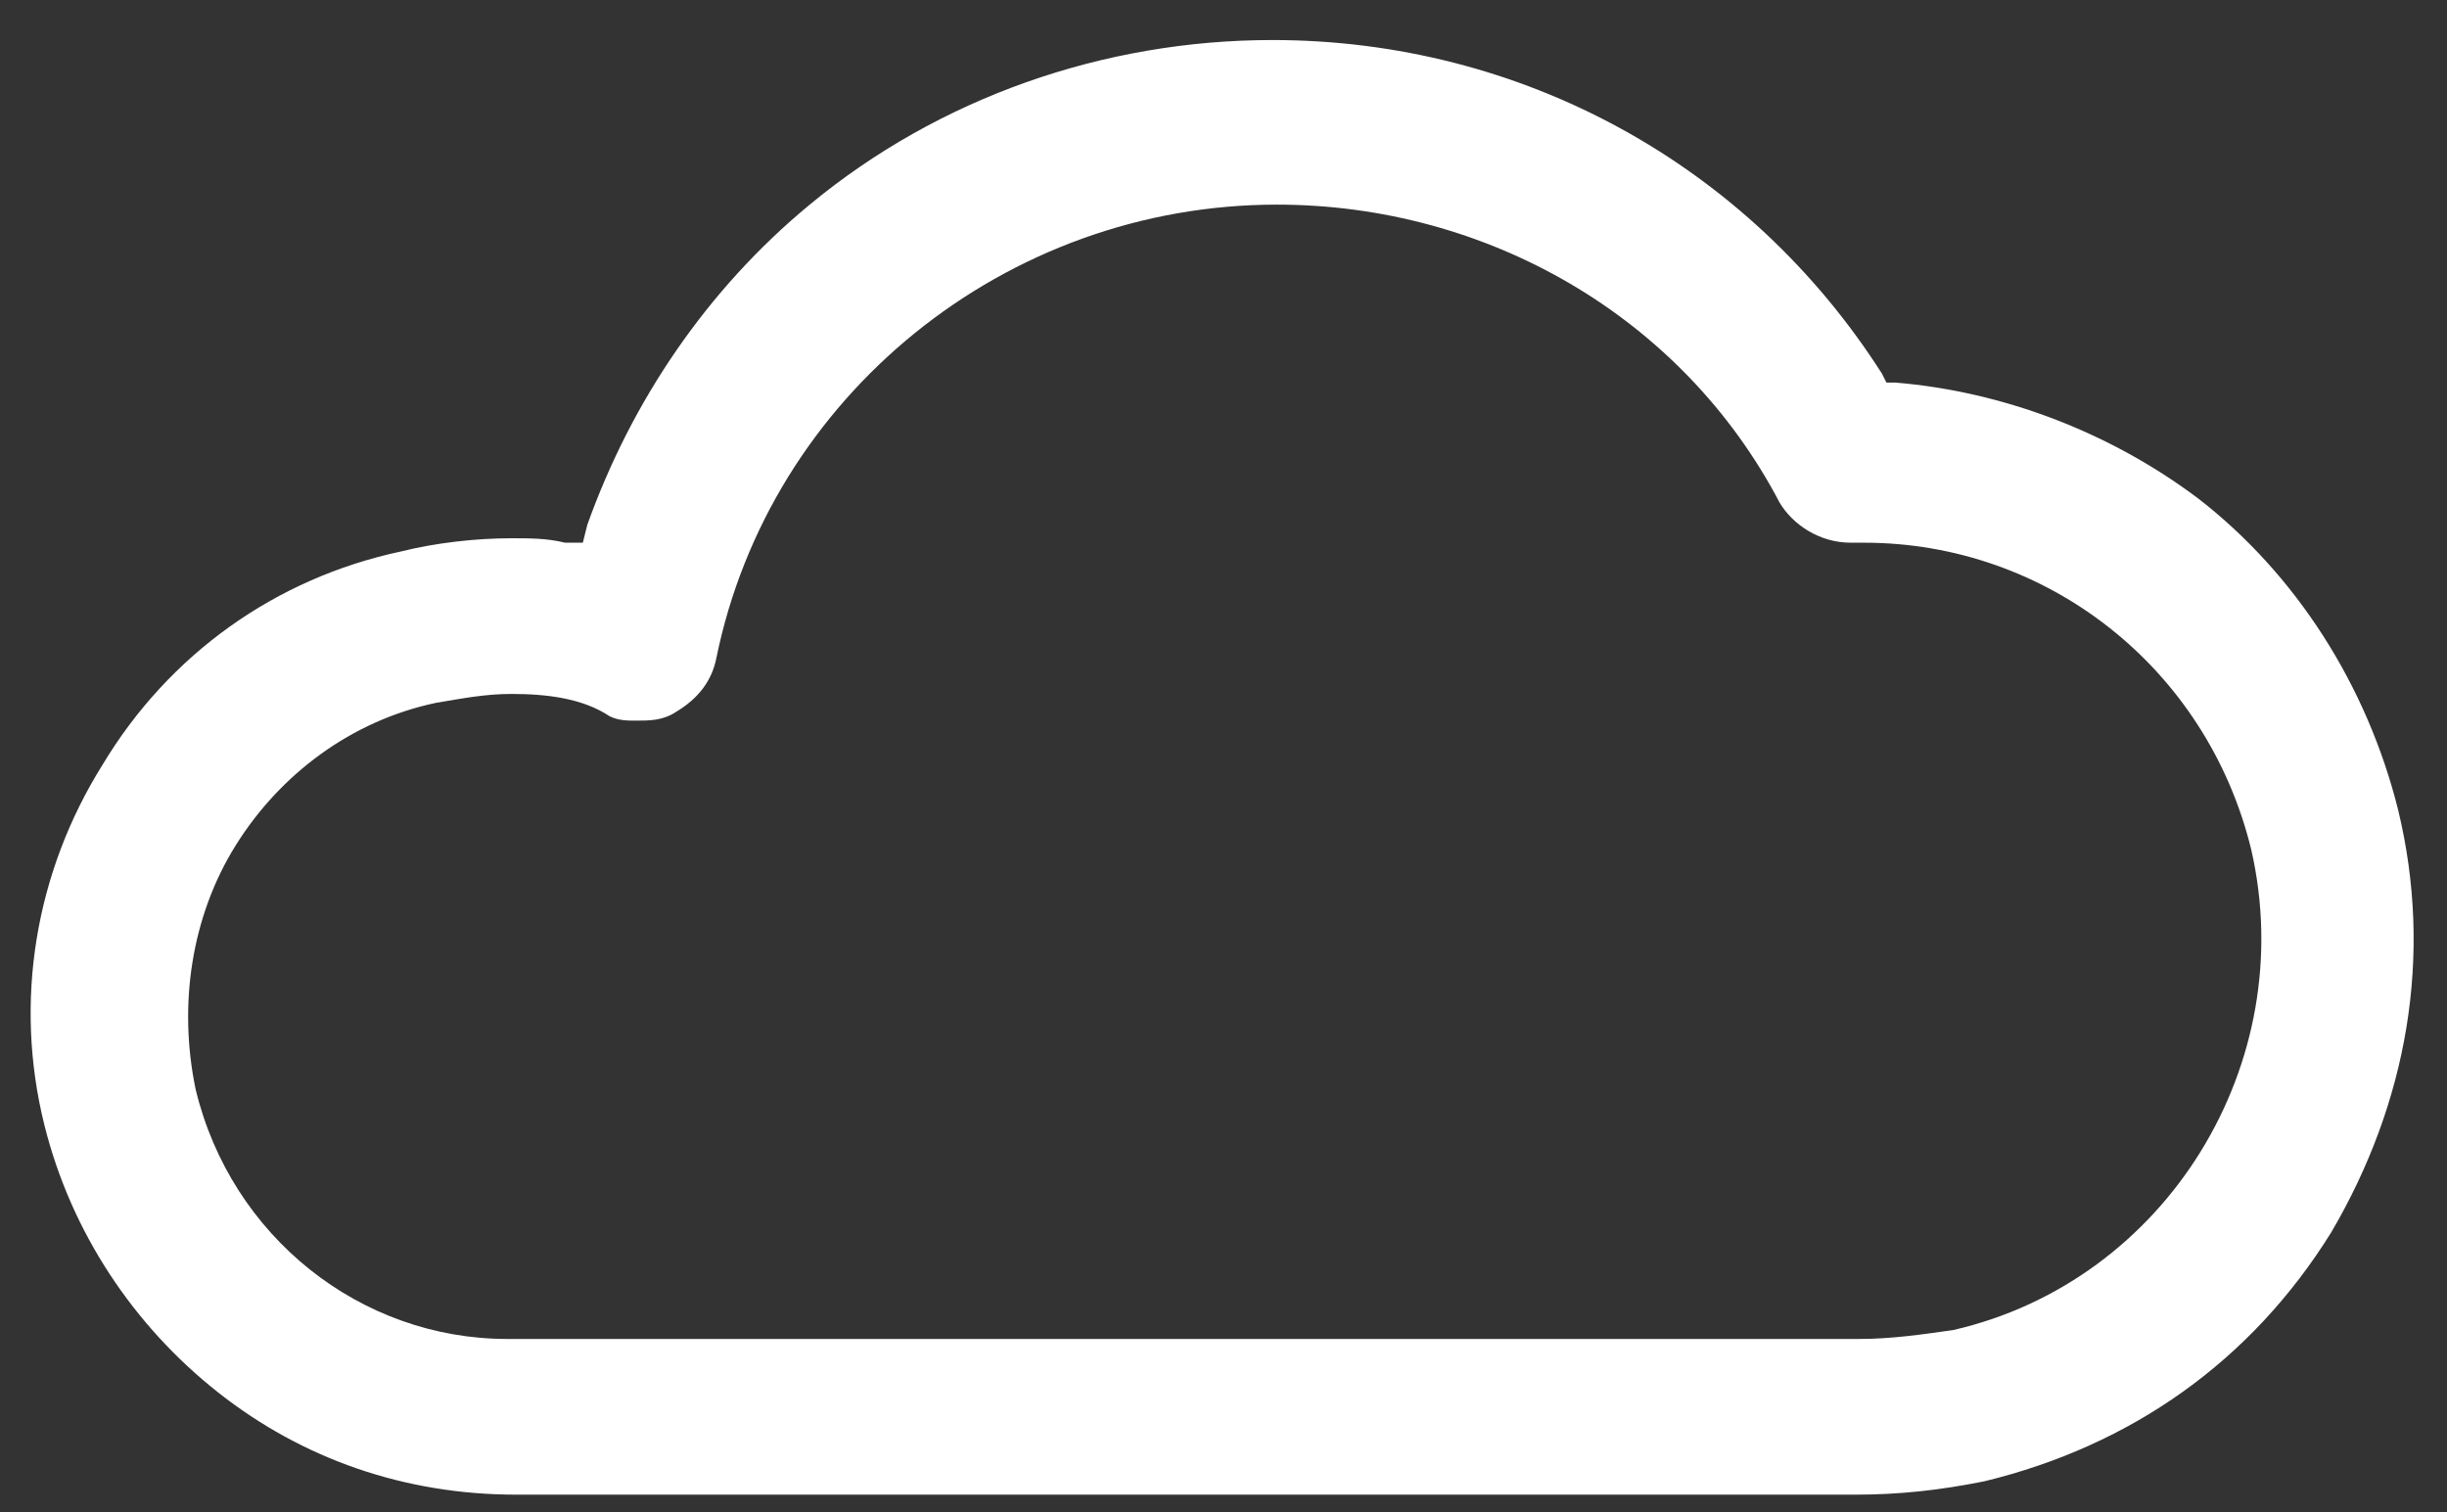 <?xml version="1.0" encoding="UTF-8"?>
<svg width="55px" height="34px" viewBox="0 0 55 34" version="1.1" xmlns="http://www.w3.org/2000/svg" xmlns:xlink="http://www.w3.org/1999/xlink">
    <rect x="0" y="0" width="55" height="34" fill="#333333" stroke="none"/>
    <!-- Generator: Sketch 43.1 (39012) - http://www.bohemiancoding.com/sketch -->
    <title>Shape</title>
    <desc>Created with Sketch.</desc>
    <defs></defs>
    <g id="Page-1" stroke="none" stroke-width="1" fill="none" fill-rule="evenodd">
        <path d="M11.6,33.6 C9.1,33.6 6.8,32.8 4.9,31.3 C3,29.8 1.6,27.7 1,25.3 C0.3,22.5 0.8,19.6 2.3,17.2 C3.8,14.7 6.2,13 9,12.4 C9.8,12.2 10.7,12.1 11.5,12.1 C11.9,12.1 12.3,12.1 12.7,12.2 L13.1,12.2 L13.2,11.8 C14.2,9 15.9,6.5 18.2,4.6 C21.1,2.2 24.8,0.9 28.6,0.9 C34.2,0.9 39.3,3.7 42.3,8.4 L42.4,8.6 L42.6,8.6 C45,8.8 47.4,9.7 49.4,11.2 C51.6,12.9 53.2,15.4 53.9,18.2 C54.7,21.5 54.1,24.8 52.4,27.7 C50.6,30.6 47.9,32.5 44.6,33.3 C43.6,33.5 42.7,33.6 41.7,33.6 L11.6,33.6 L11.6,33.6 Z M11.5,15.6 C10.9,15.6 10.4,15.7 9.8,15.8 C7.9,16.2 6.3,17.4 5.3,19 C4.3,20.6 4,22.6 4.4,24.5 C5.2,27.8 8.1,30.1 11.4,30.1 L41.8,30.1 C42.5,30.1 43.2,30 43.9,29.9 C48.7,28.8 51.7,23.9 50.6,19.1 C49.6,15 46,12.2 41.9,12.2 L41.6,12.2 C40.9,12.2 40.3,11.8 40,11.3 C37.8,7.1 33.4,4.6 28.7,4.6 C22.6,4.6 17.3,8.9 16.1,14.8 C16,15.3 15.7,15.7 15.2,16 C14.9,16.2 14.6,16.2 14.3,16.2 C14.1,16.2 13.9,16.2 13.7,16.1 C13.1,15.7 12.3,15.6 11.5,15.6 Z" id="Shape" fill="#FFFFFF" fill-rule="nonzero"></path>
    </g>
</svg>